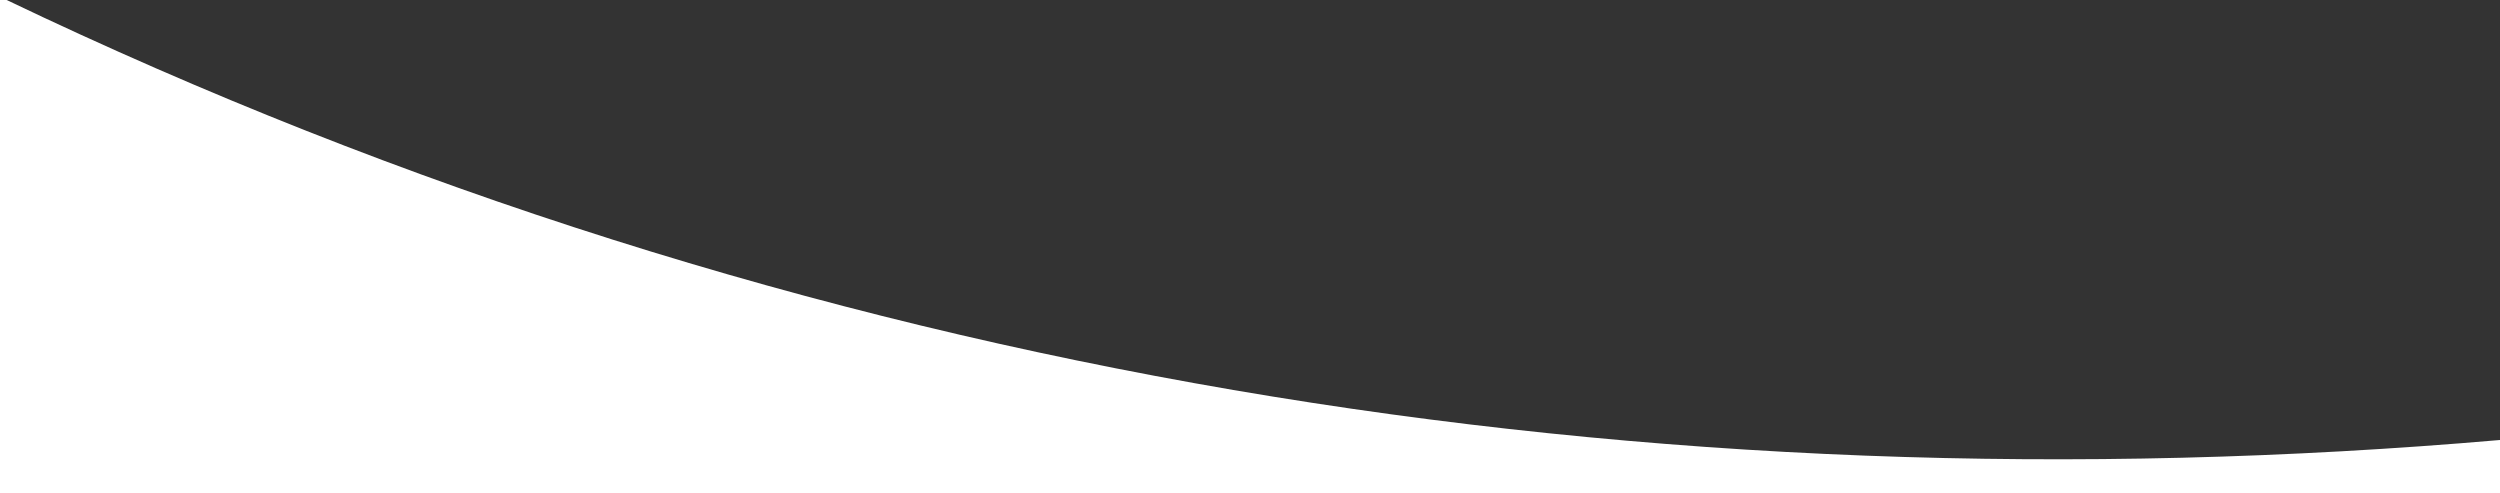 <svg xmlns="http://www.w3.org/2000/svg" xml:space="preserve" width="375" height="74"><rect width="100%" height="100%" fill="#333333" stroke="none"/><path fill="#fff" d="M1 0c119 57 247 77 374 66v1190H0V0h1Z"/></svg>